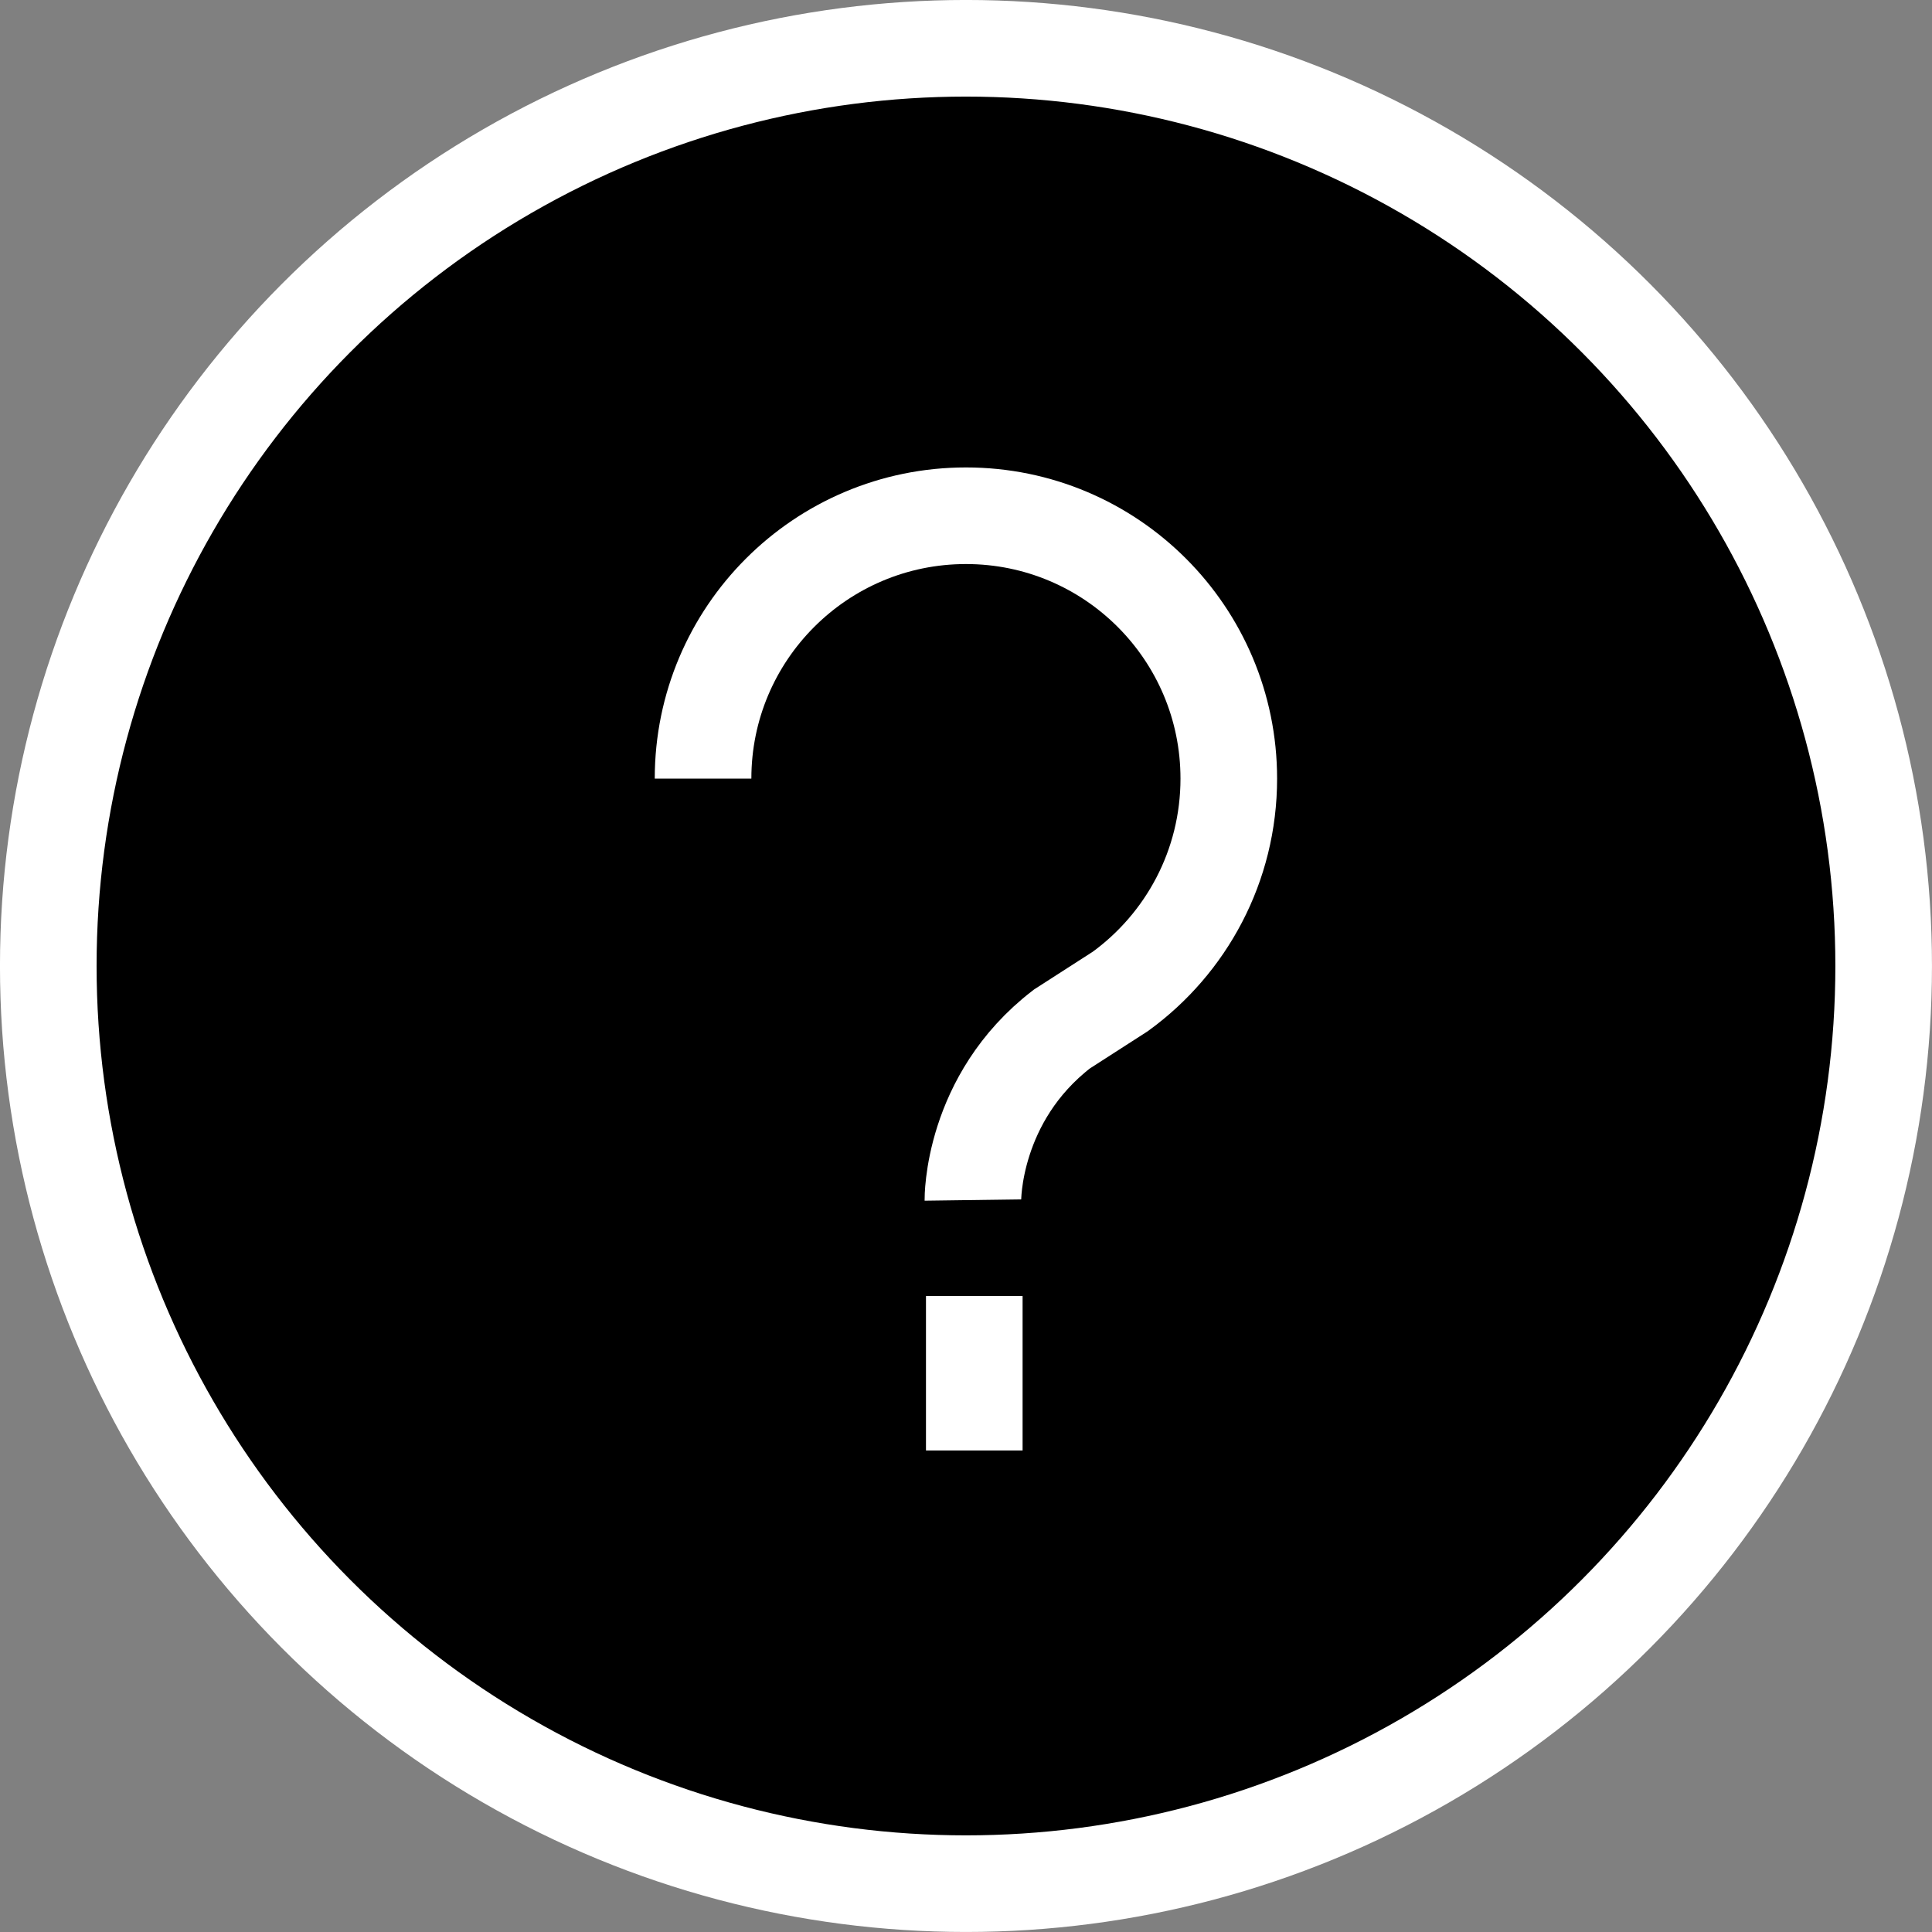<svg version="1.1" id="Layer_1" xmlns="http://www.w3.org/2000/svg" xmlns:xlink="http://www.w3.org/1999/xlink" x="0px" y="0px" width="38px" height="38px" viewBox="0 0 37.895 37.895" enable-background="new 0 0 37.895 37.895" xml:space="preserve">
	<rect x="0" y="0" width="37.895" height="37.895" fill="#808080" stroke="none"/>
	<g>
		<circle stroke="#FFFFFF" stroke-width="1.895" stroke-miterlimit="10" cx="18.947" cy="18.947" r="18"></circle>
		<path class="stroke" fill="none" stroke="#FFFFFF" stroke-width="1.895" stroke-miterlimit="10" d="M19.083,23.538c0,0-0.027-1.991,1.746-3.355
		l1.146-0.737c1.289-0.937,2.127-2.457,2.127-4.174c0-2.848-2.308-5.156-5.155-5.156s-5.157,2.309-5.157,5.156"></path>
		<line fill="none" stroke="#FFFFFF" stroke-width="1.895" stroke-miterlimit="10" x1="19.11" y1="25.421" x2="19.11" y2="28.45"></line>
	</g>
</svg>